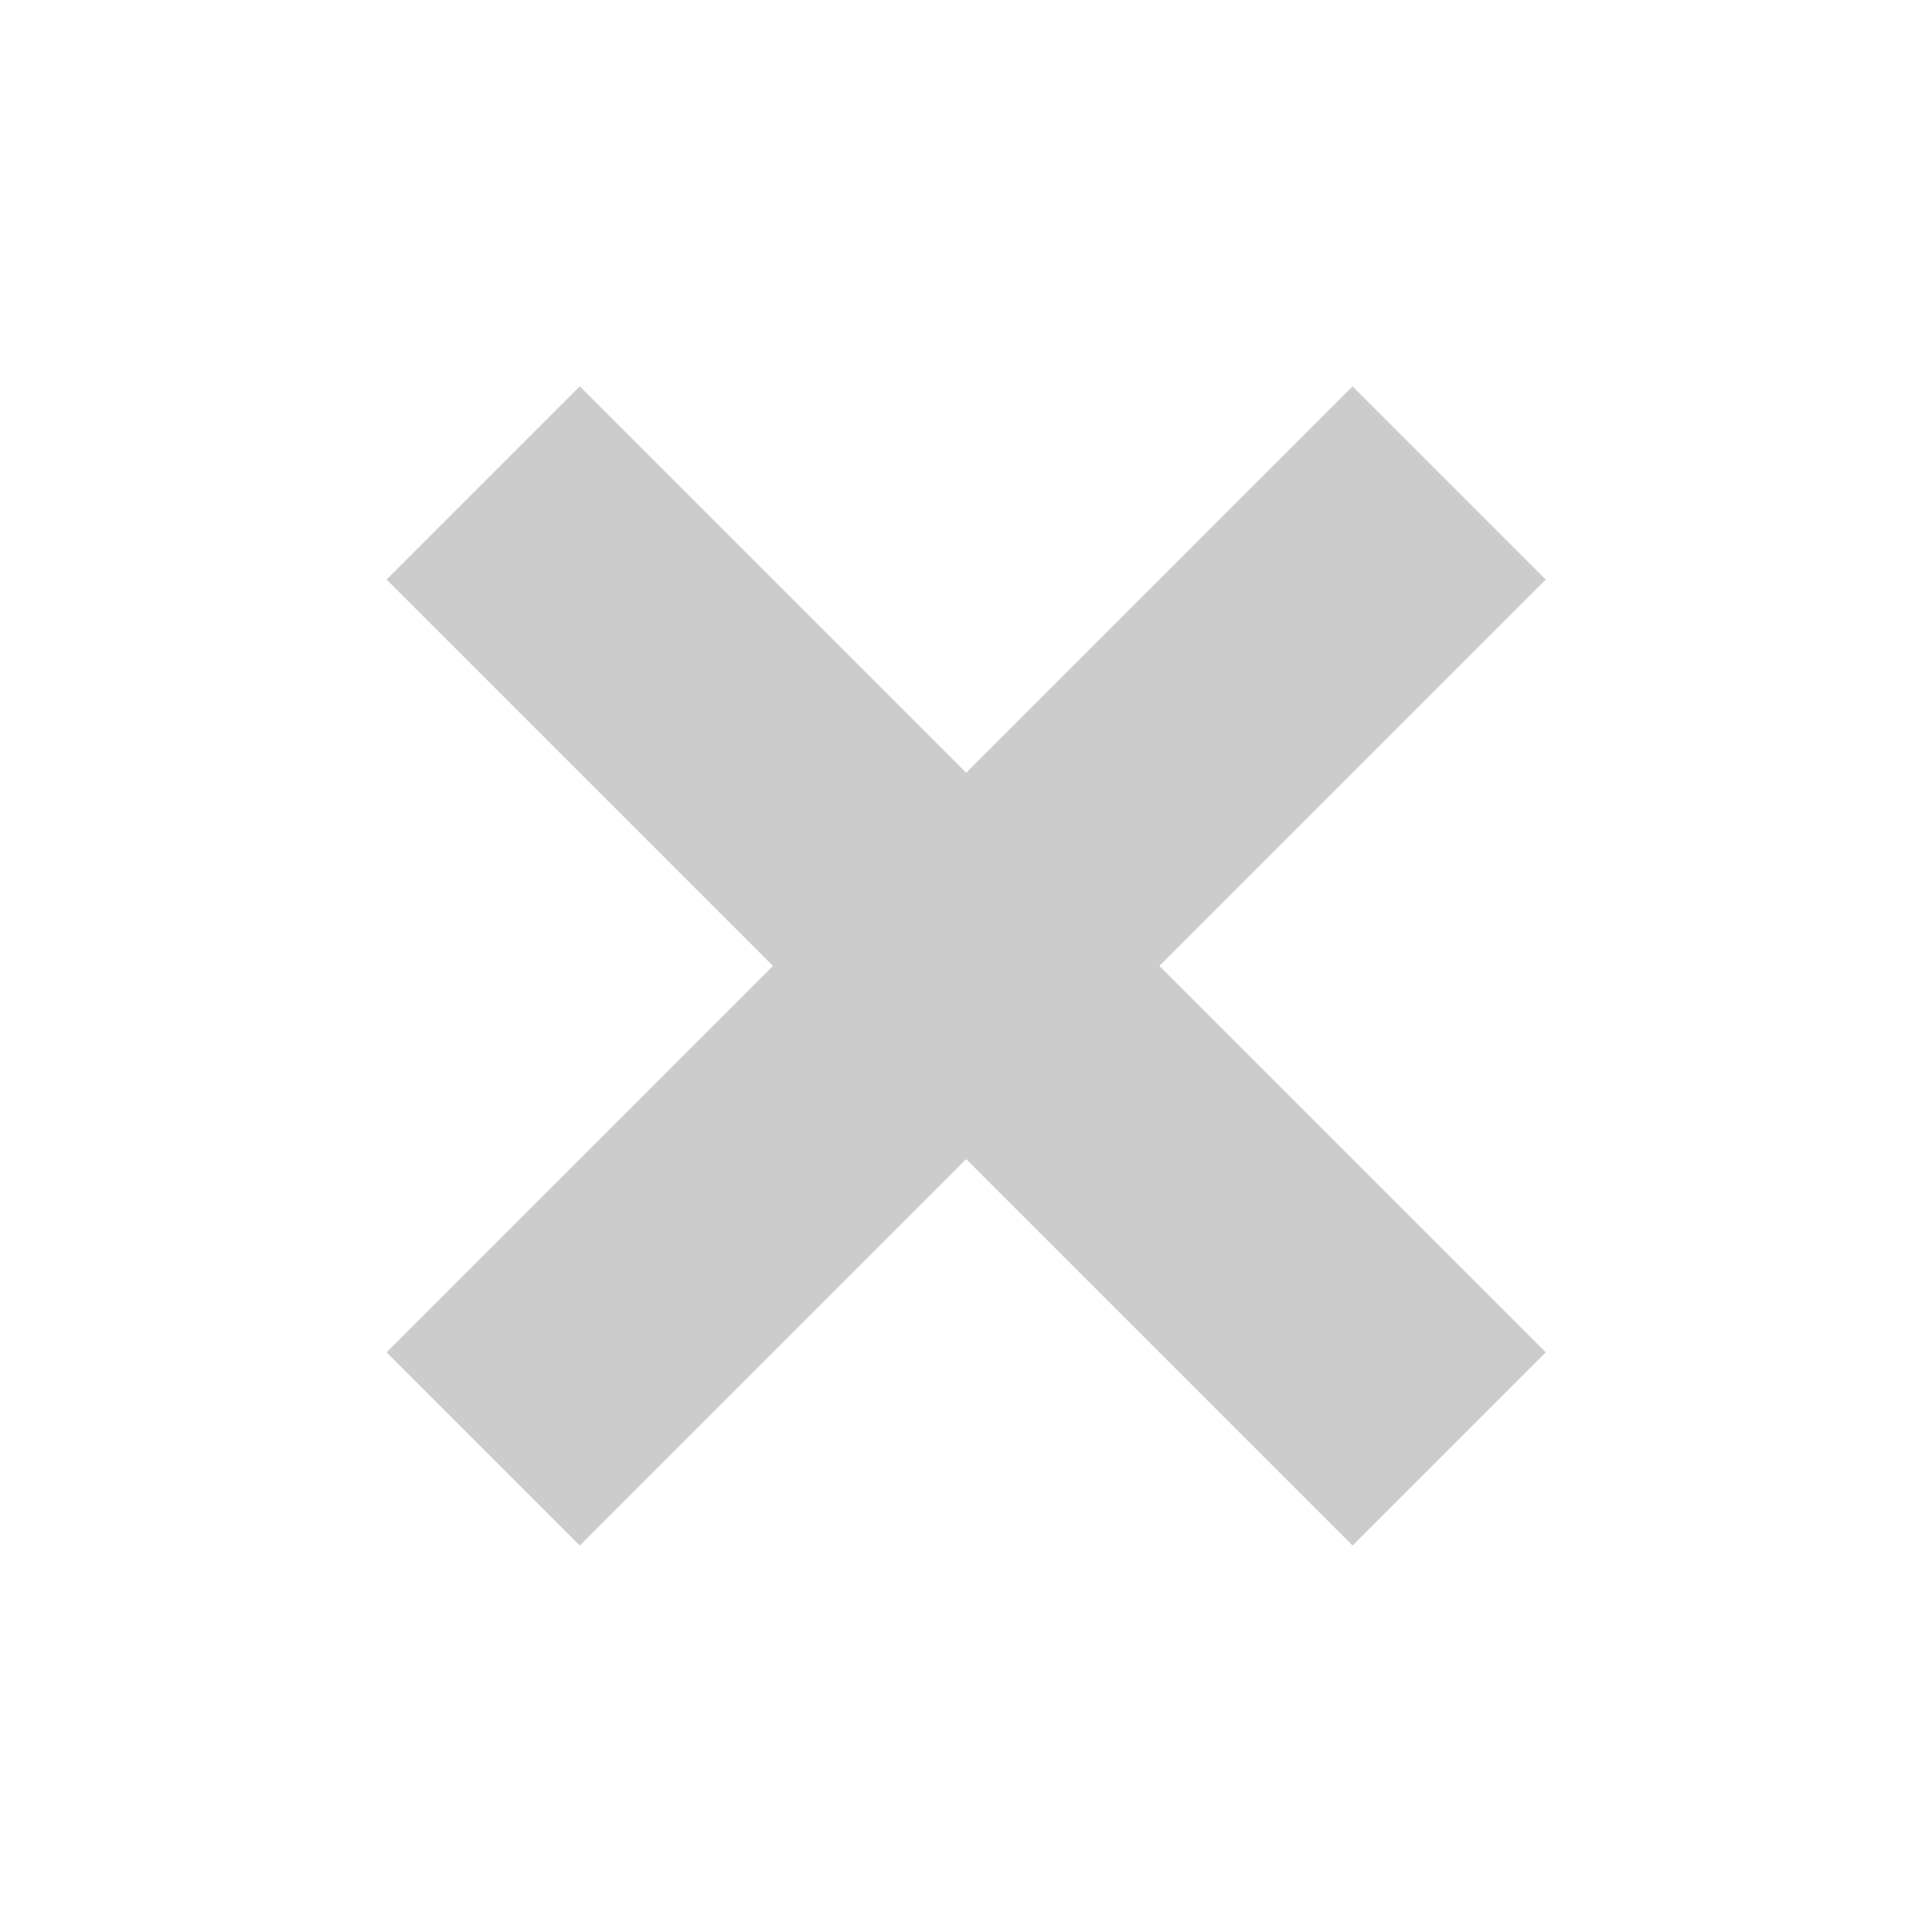 <svg xmlns="http://www.w3.org/2000/svg" width="16.971" height="16.971" viewBox="0 0 16.971 16.971">
  <g id="no-icn" transform="translate(-5250 -3114)">
    <g id="add_circle-24px" transform="translate(5277.283 3122.485) rotate(135)">
      <path id="Path_11943" data-name="Path 11943" d="M14.408,7.208h-2.4v4.8h-4.8v2.4h4.8v4.8h2.4v-4.8h4.8v-2.4h-4.8Z" transform="translate(0.083 0.083)" fill="#ccc"/>
    </g>
    <rect id="Rectangle_1158" data-name="Rectangle 1158" width="16" height="16" transform="translate(5250 3114)" fill="none"/>
  </g>
</svg>
